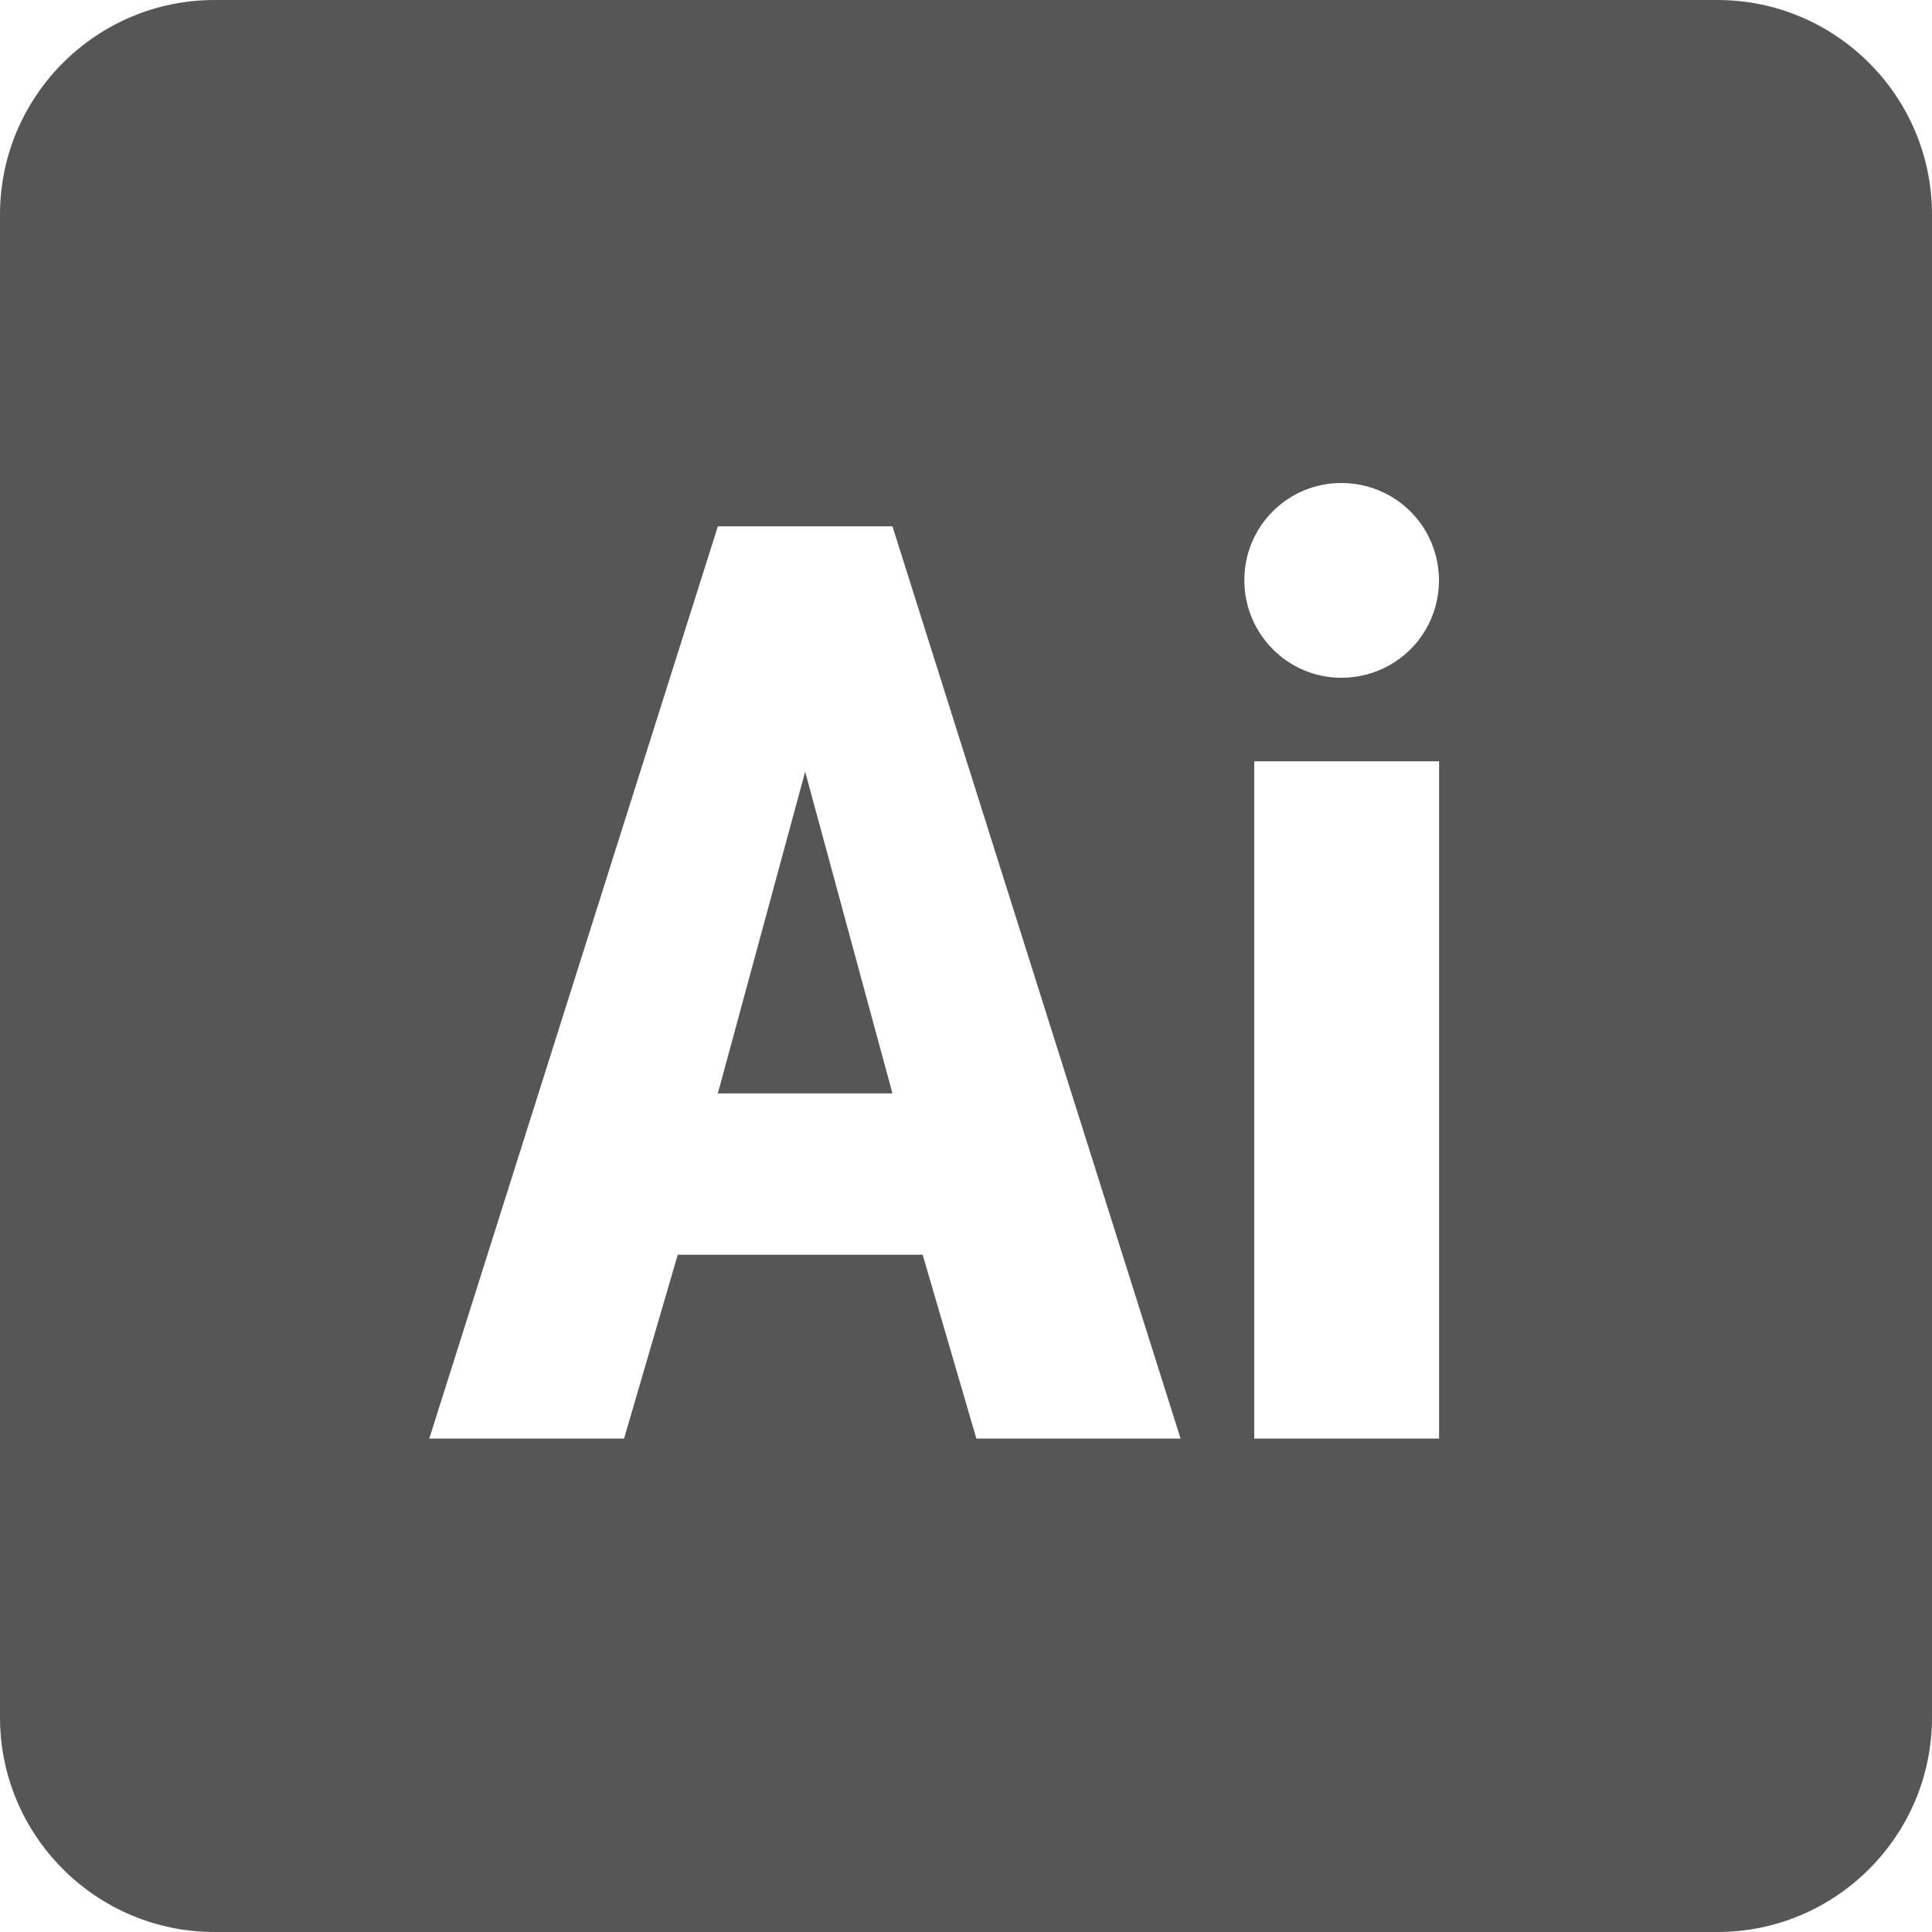 
<svg xmlns="http://www.w3.org/2000/svg" xmlns:xlink="http://www.w3.org/1999/xlink" width="16px" height="16px" viewBox="0 0 16 16" version="1.1">
<g id="surface1">
<path style=" stroke:none;fill-rule:nonzero;fill:#565656;fill-opacity:1;" d="M 1.777 0 C 0.797 0 0 0.797 0 1.777 L 0 14.223 C 0 15.203 0.797 16 1.777 16 L 14.223 16 C 15.203 16 16 15.203 16 14.223 L 16 1.777 C 16 0.797 15.203 0 14.223 0 Z M 11.109 4 C 11.398 4 11.664 4.152 11.809 4.402 C 11.953 4.652 11.953 4.961 11.809 5.211 C 11.664 5.461 11.398 5.613 11.109 5.613 C 10.664 5.613 10.305 5.25 10.305 4.805 C 10.305 4.359 10.664 4 11.109 4 Z M 5.945 4.359 L 7.391 4.359 L 9.777 11.914 L 8.086 11.914 L 7.641 10.391 L 5.613 10.391 L 5.168 11.914 L 3.555 11.914 Z M 10.387 6.305 L 11.918 6.305 L 11.918 11.914 L 10.387 11.914 Z M 6.668 6.391 L 5.945 9.055 L 7.391 9.055 Z M 6.668 6.391 "/>
</g>
</svg>
